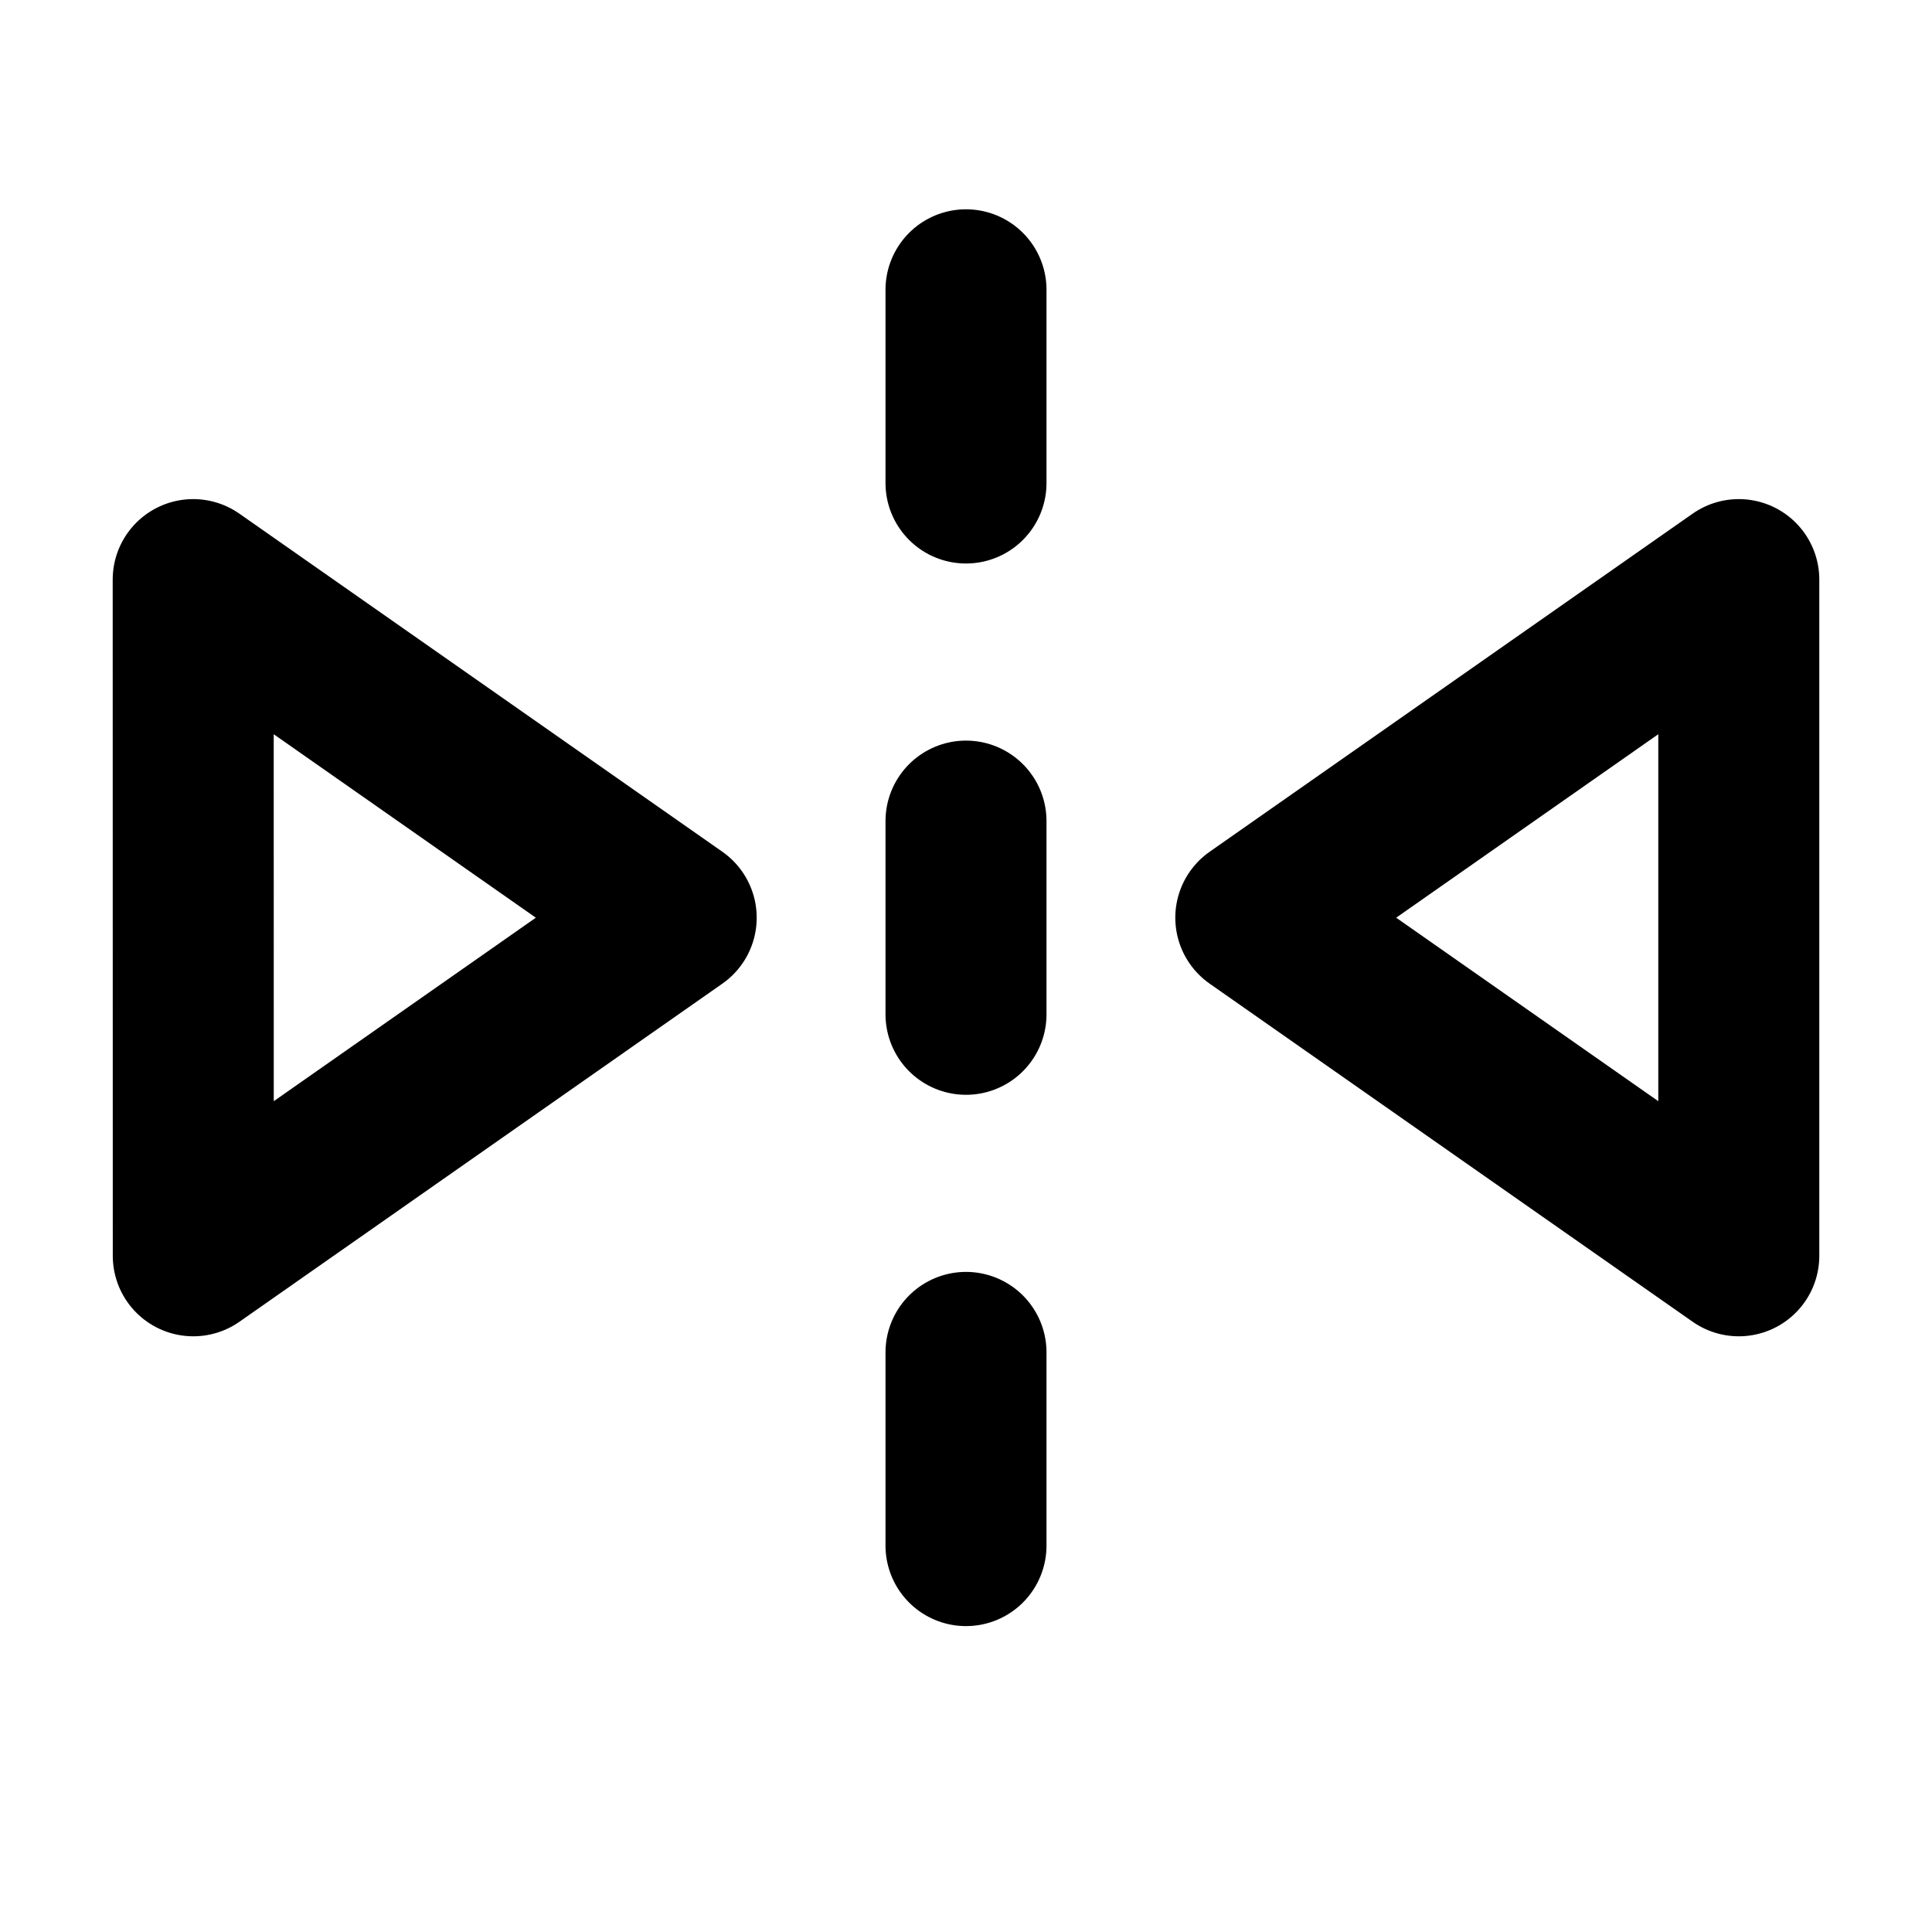 <svg width="24" height="24" viewBox="0 0 24 24" fill="none" xmlns="http://www.w3.org/2000/svg">
<path d="M12 19.2V16.8M12 12.6V10.2M12 6V3.6M2.401 15.6L2.4 7.2L8.4 11.4L2.401 15.6ZM21.6 7.2L21.6 15.6L15.6 11.4L21.6 7.2Z" stroke="black" stroke-width="2" stroke-linecap="round" stroke-linejoin="round"/>
</svg>
